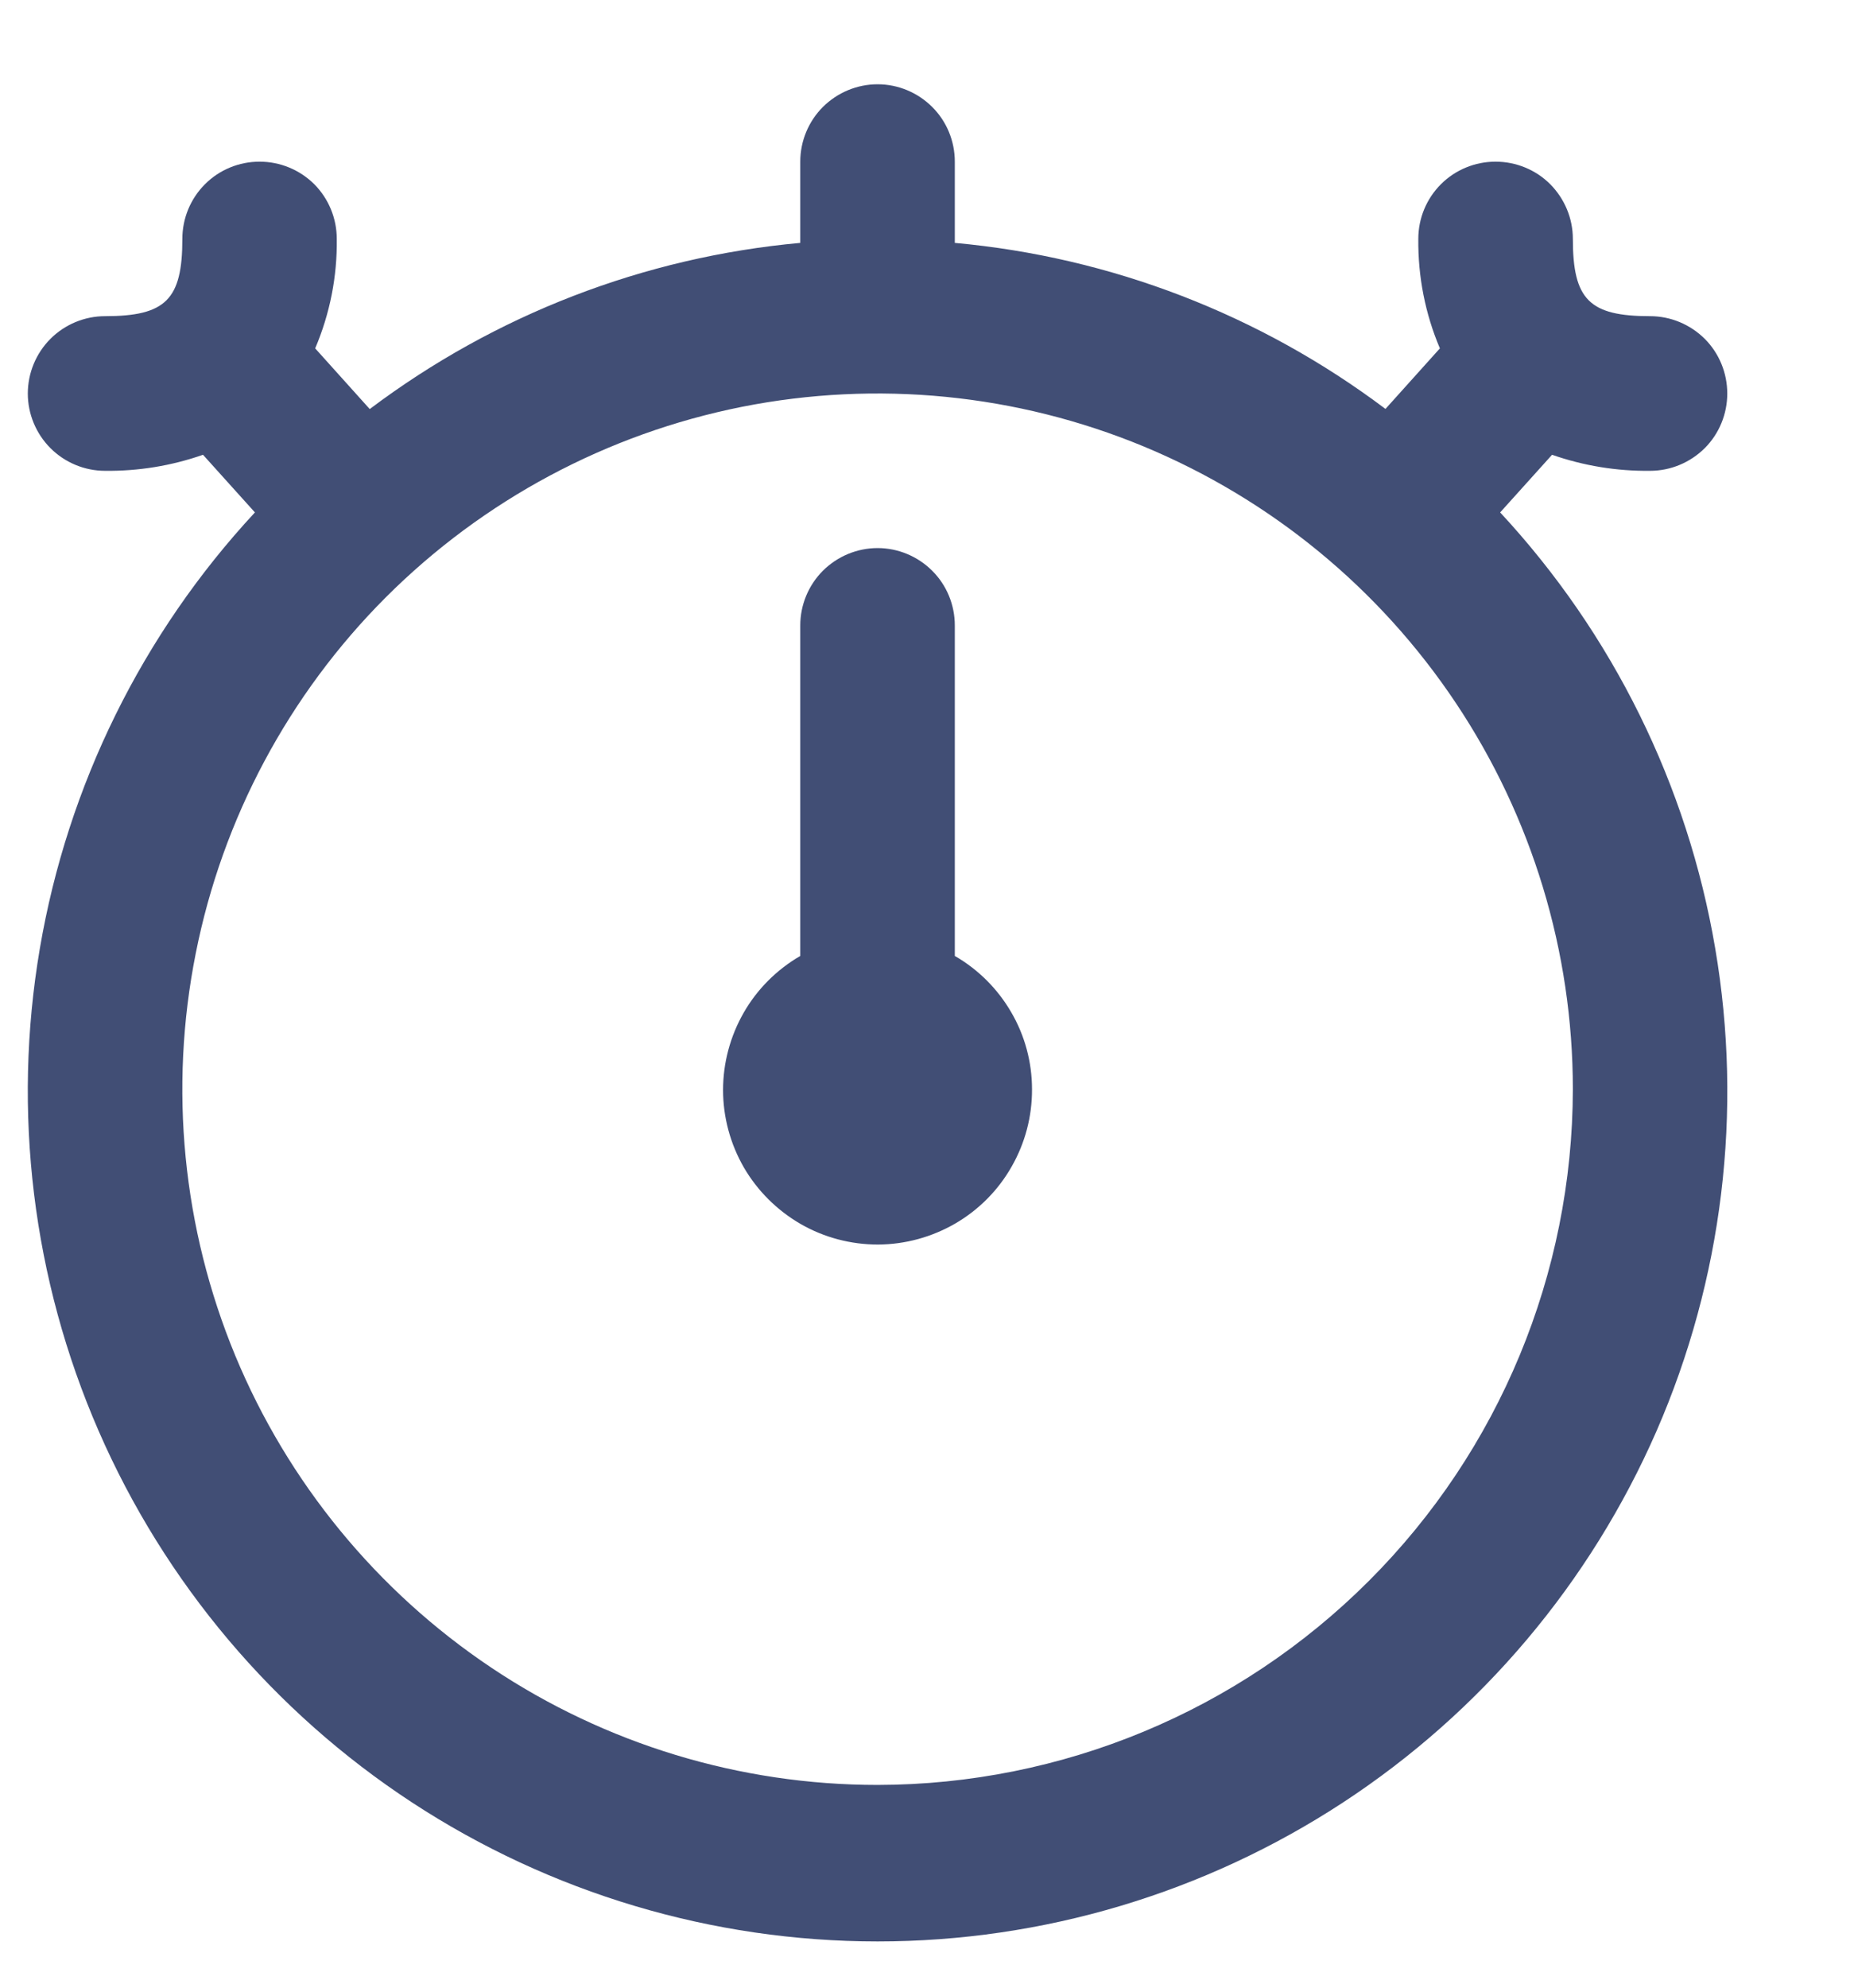 <svg width="14" height="15" viewBox="0 0 14 15" fill="none" xmlns="http://www.w3.org/2000/svg">
<path d="M7.793 8.22C7.794 8.425 7.741 8.626 7.639 8.804C7.538 8.982 7.391 9.13 7.214 9.233C7.036 9.336 6.835 9.391 6.63 9.392C6.425 9.392 6.223 9.339 6.046 9.237C5.868 9.134 5.72 8.987 5.617 8.81C5.515 8.633 5.46 8.431 5.46 8.226C5.46 8.021 5.514 7.82 5.616 7.642C5.718 7.464 5.866 7.317 6.043 7.214V4.72C6.043 4.565 6.105 4.416 6.214 4.307C6.324 4.198 6.472 4.136 6.627 4.136C6.781 4.136 6.93 4.198 7.039 4.307C7.149 4.416 7.21 4.565 7.21 4.72V7.214C7.387 7.316 7.534 7.463 7.636 7.639C7.739 7.815 7.793 8.016 7.793 8.22ZM11.328 3.867C12.178 4.782 12.743 5.926 12.952 7.157C13.162 8.388 13.008 9.654 12.509 10.799C12.009 11.943 11.187 12.918 10.142 13.602C9.097 14.286 7.876 14.651 6.627 14.651C5.378 14.651 4.156 14.286 3.111 13.602C2.066 12.918 1.244 11.943 0.745 10.799C0.246 9.654 0.091 8.388 0.301 7.157C0.511 5.926 1.075 4.782 1.925 3.867L1.533 3.432C1.296 3.515 1.045 3.556 0.793 3.553C0.639 3.553 0.49 3.491 0.381 3.382C0.272 3.273 0.21 3.124 0.21 2.97C0.21 2.815 0.272 2.666 0.381 2.557C0.49 2.448 0.639 2.386 0.793 2.386C1.251 2.386 1.377 2.261 1.377 1.803C1.377 1.648 1.438 1.5 1.548 1.39C1.657 1.281 1.805 1.22 1.96 1.22C2.115 1.22 2.263 1.281 2.373 1.39C2.482 1.5 2.543 1.648 2.543 1.803C2.547 2.087 2.491 2.368 2.38 2.629L2.792 3.087C3.738 2.375 4.864 1.94 6.043 1.833V1.22C6.043 1.065 6.105 0.916 6.214 0.807C6.324 0.698 6.472 0.636 6.627 0.636C6.781 0.636 6.93 0.698 7.039 0.807C7.149 0.916 7.21 1.065 7.21 1.22V1.833C8.389 1.94 9.515 2.374 10.462 3.086L10.873 2.629C10.762 2.368 10.707 2.087 10.71 1.803C10.71 1.648 10.771 1.5 10.881 1.39C10.99 1.281 11.139 1.22 11.293 1.22C11.448 1.22 11.597 1.281 11.706 1.39C11.815 1.5 11.877 1.648 11.877 1.803C11.877 2.261 12.002 2.386 12.46 2.386C12.615 2.386 12.763 2.448 12.873 2.557C12.982 2.666 13.043 2.815 13.043 2.97C13.043 3.124 12.982 3.273 12.873 3.382C12.763 3.491 12.615 3.553 12.46 3.553C12.208 3.556 11.958 3.515 11.72 3.432L11.328 3.867ZM11.877 8.22C11.877 7.181 11.569 6.166 10.992 5.303C10.415 4.439 9.595 3.767 8.636 3.369C7.677 2.972 6.621 2.868 5.603 3.07C4.584 3.273 3.649 3.773 2.914 4.507C2.18 5.241 1.68 6.177 1.478 7.195C1.275 8.214 1.379 9.269 1.776 10.229C2.174 11.188 2.847 12.008 3.71 12.585C4.573 13.162 5.588 13.47 6.627 13.47C8.019 13.468 9.353 12.914 10.337 11.93C11.322 10.946 11.875 9.611 11.877 8.22Z" fill="#414E75"/>
</svg>
